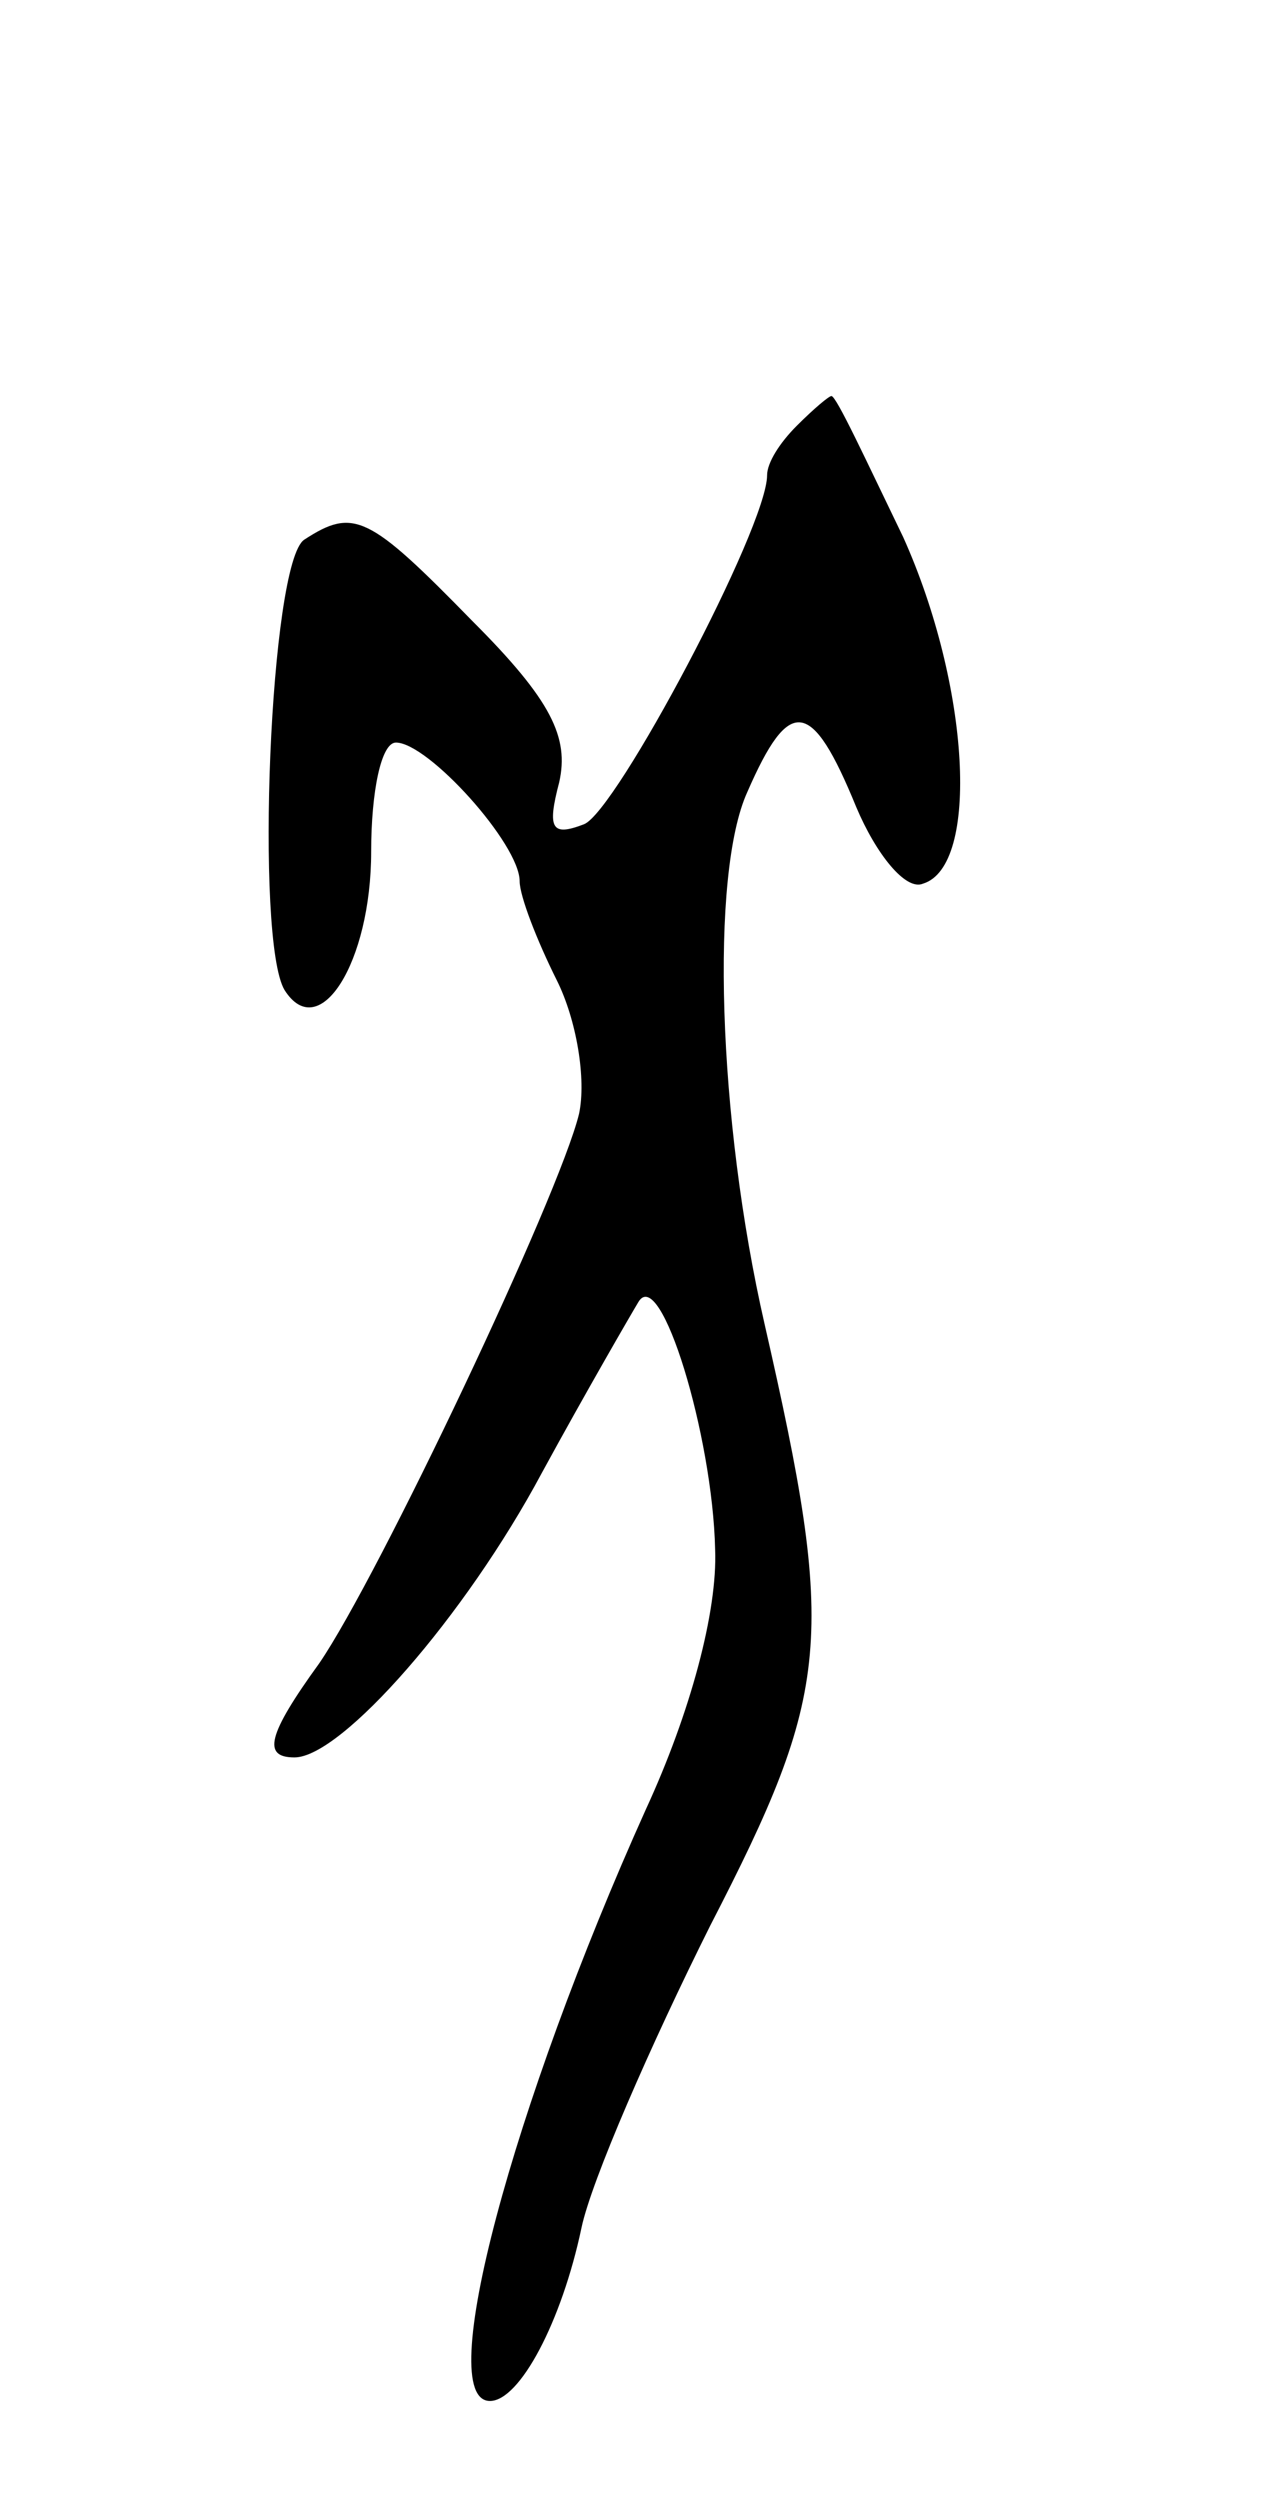 <svg version="1.0" xmlns="http://www.w3.org/2000/svg"
 width="51pt" height="101pt" viewBox="0 0 51 101"
 preserveAspectRatio="xMidYMid meet">
<g transform="translate(0,101) scale(0.1,-0.1)"
fill="#000000" stroke="none">
<path d="M322 838 c-7 -7 -12 -15 -12 -20 0 -21 -61 -136 -74 -141 -13 -5 -15
-2 -10 17 4 18 -3 33 -35 65 -42 43 -48 46 -68 33 -14 -9 -20 -162 -8 -182 14
-22 35 11 35 56 0 24 4 44 10 44 13 0 50 -41 50 -56 0 -6 7 -24 15 -40 8 -16
12 -40 9 -54 -8 -33 -81 -187 -105 -222 -21 -29 -23 -38 -10 -38 19 0 69 57
100 115 18 33 36 64 39 69 9 15 30 -54 31 -100 1 -25 -10 -66 -28 -105 -54
-120 -86 -239 -63 -239 12 0 29 32 37 70 4 19 28 74 52 122 49 95 51 116 22
243 -19 83 -22 182 -7 215 17 39 26 38 44 -6 8 -19 20 -34 27 -31 23 7 19 80
-8 140 -15 31 -27 57 -29 57 -1 0 -7 -5 -14 -12z"/>
</g>
</svg>

